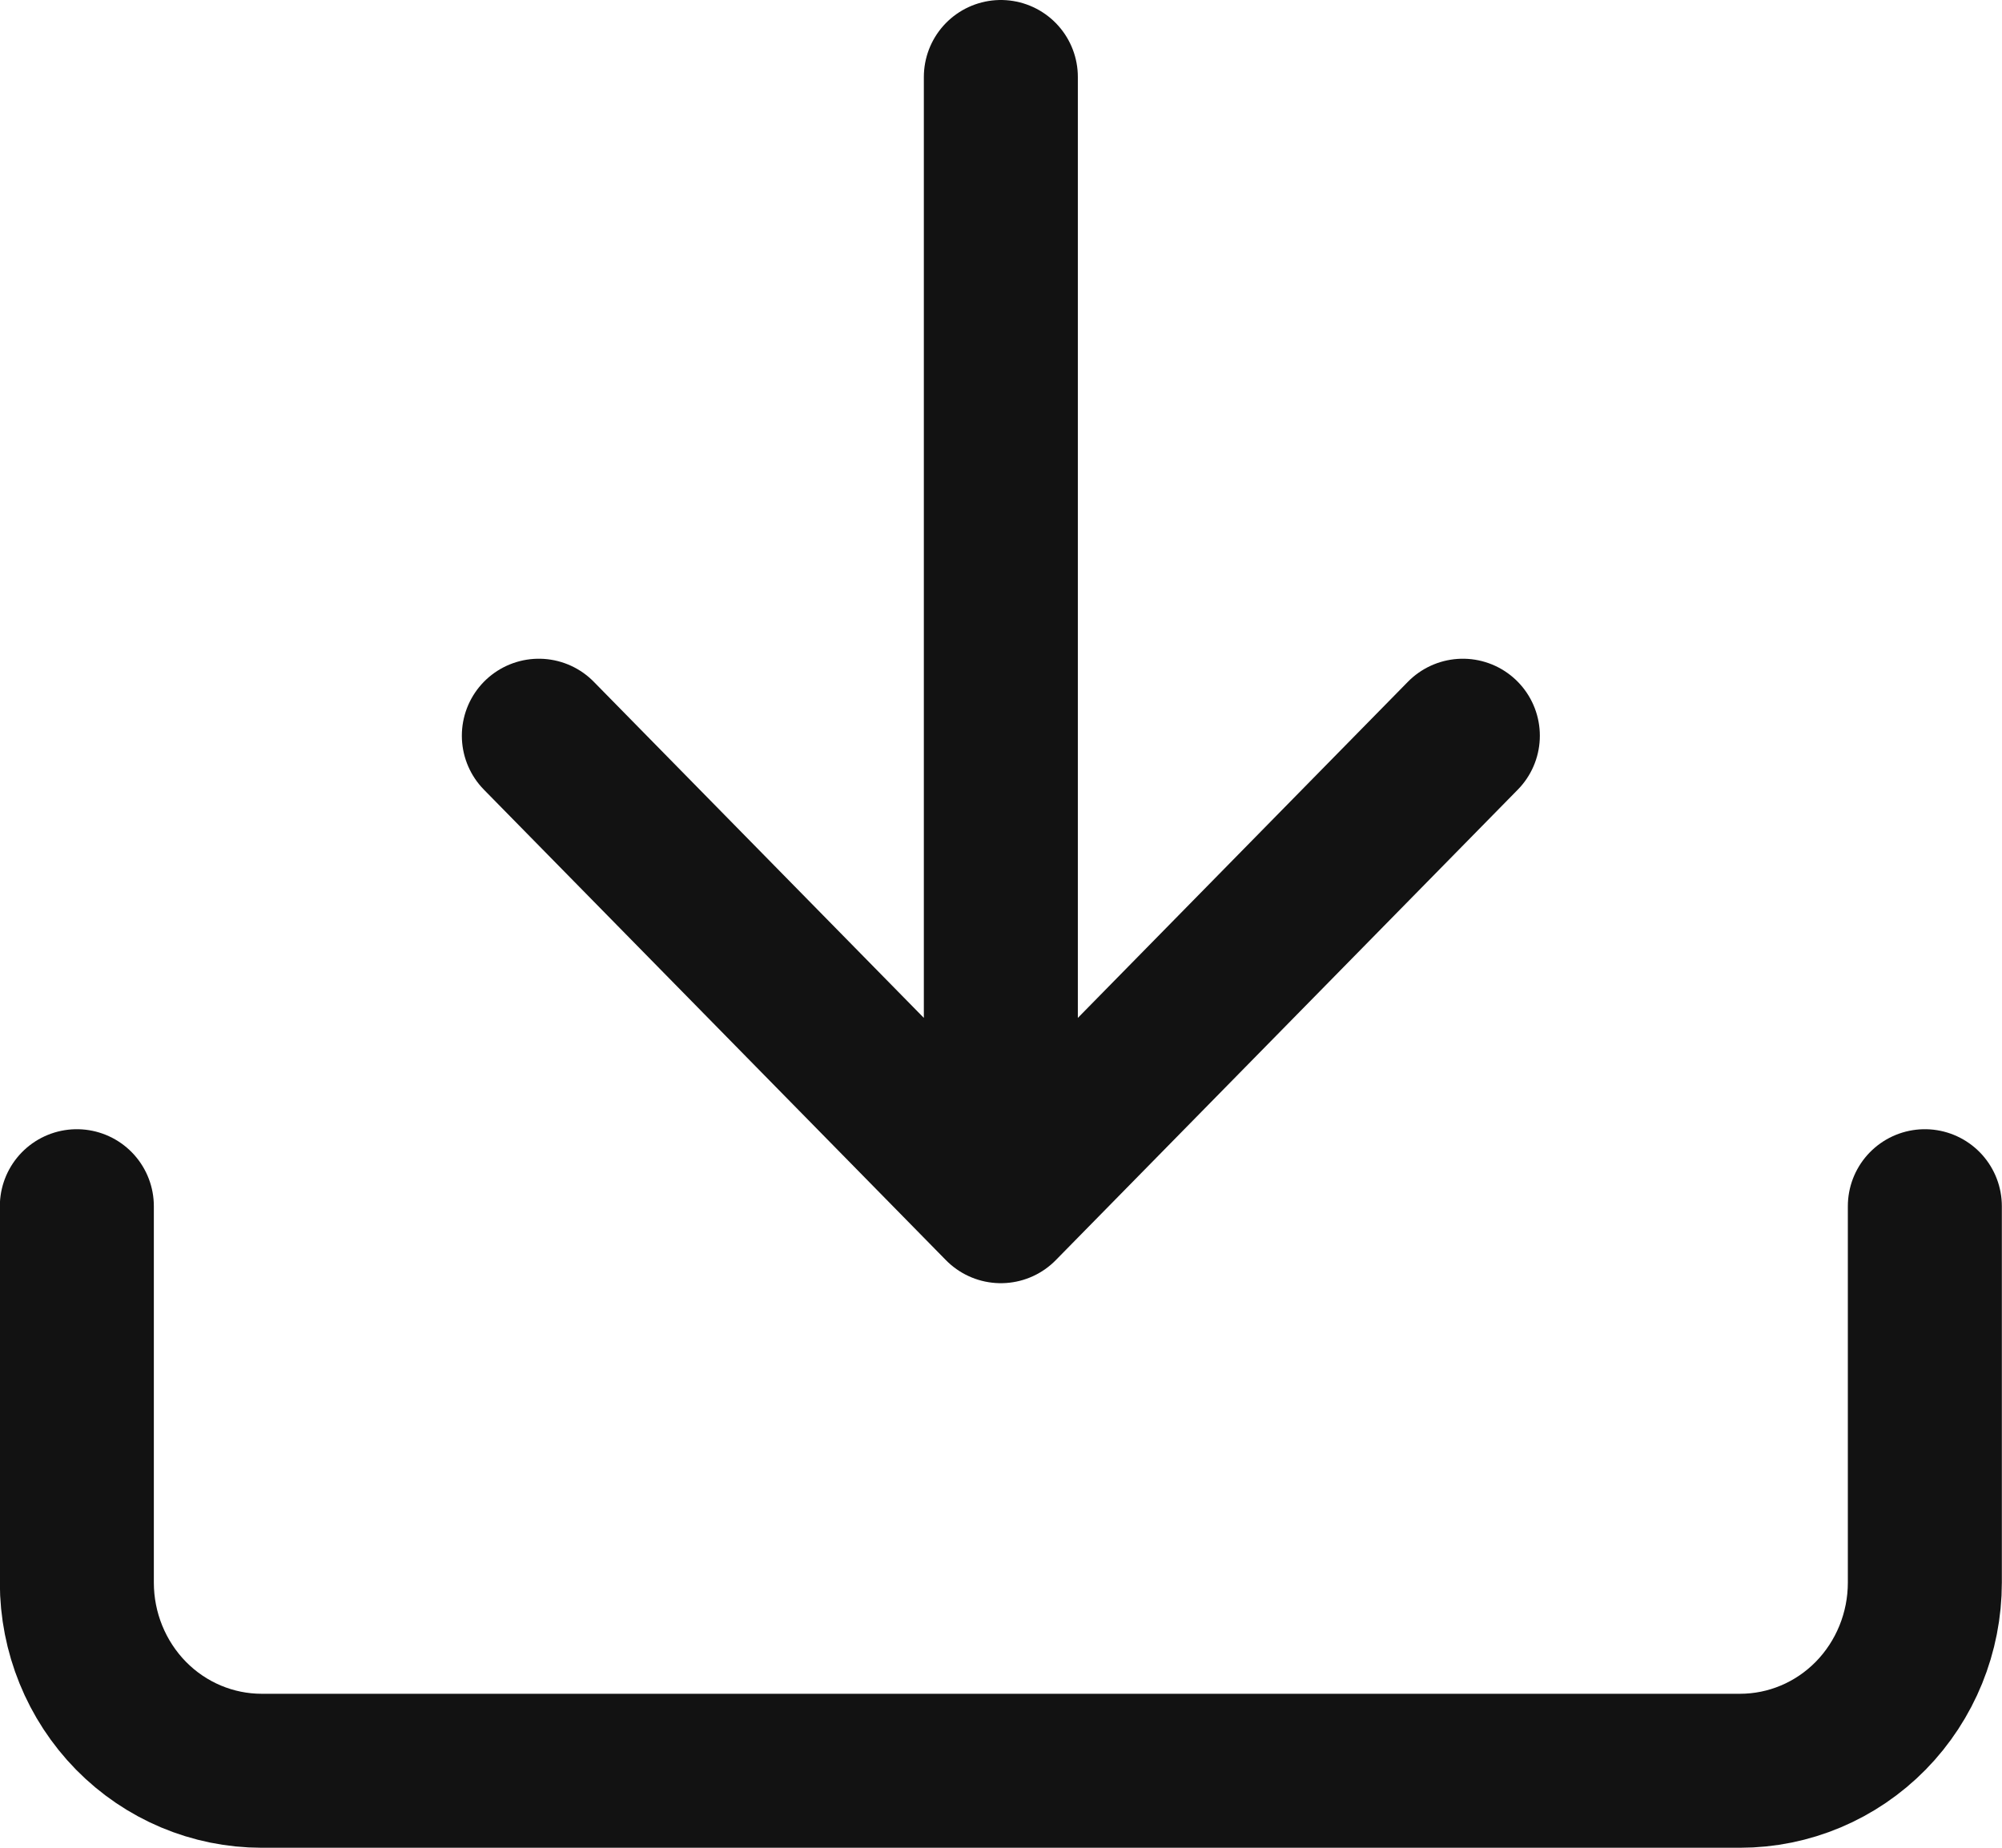 <svg width="26" height="24" viewBox="0 0 26 24" fill="none" xmlns="http://www.w3.org/2000/svg">
<g clip-path="url(#clip0_2006_3446)">
<path d="M6.998 9.556L12.998 15.667M12.998 15.667L18.998 9.556M12.998 15.667V1M24.998 15.667V20.556C24.998 21.204 24.745 21.826 24.295 22.285C23.845 22.743 23.235 23 22.598 23H3.398C2.762 23 2.151 22.743 1.701 22.285C1.251 21.826 0.998 21.204 0.998 20.556V15.667" stroke="#121212" stroke-width="2" stroke-linecap="round" stroke-linejoin="round"/>
</g>
<defs>
<clipPath id="clip0_2006_3446">
<rect width="26" height="24" fill="white" transform="translate(-0.002 0)"/>
</clipPath>
</defs>
</svg>
